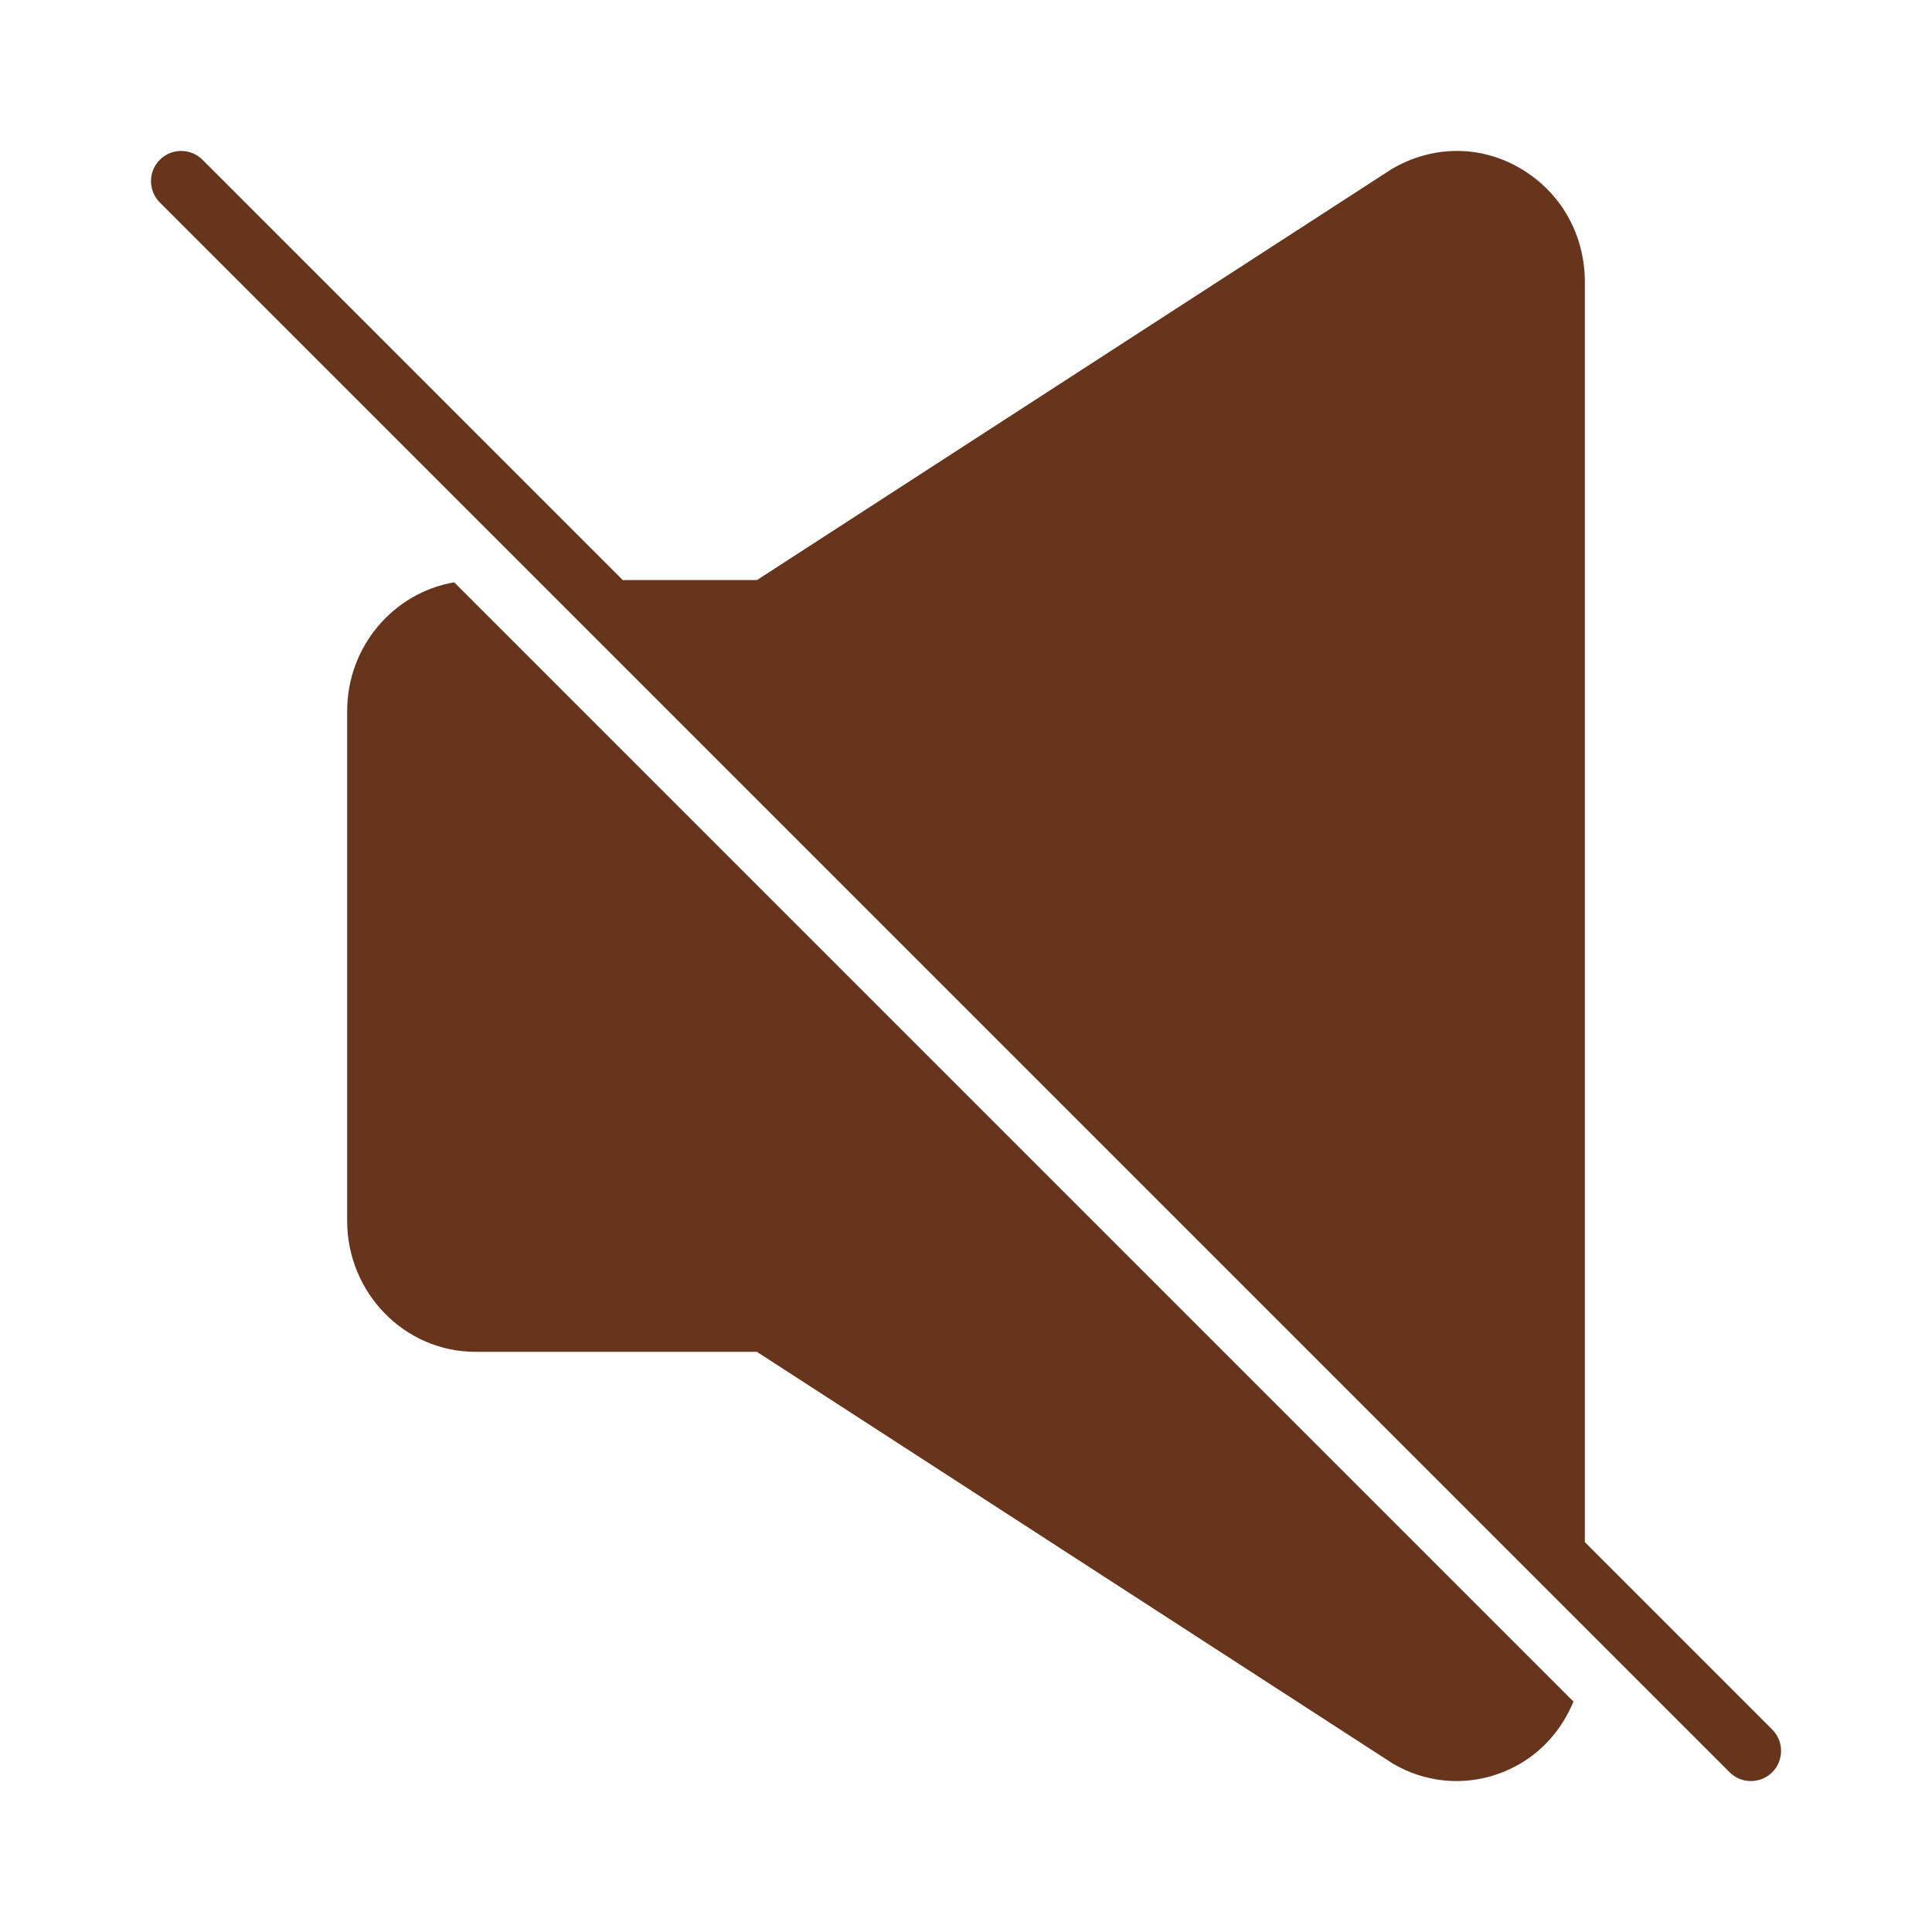 <?xml version="1.0" encoding="UTF-8"?>
<svg width="1200pt" height="1200pt" version="1.1" viewBox="0 0 1200 1200" xmlns="http://www.w3.org/2000/svg">
 <path d="m470.14 839.66 394.99 255.75c12.375 7.238 25.949 10.836 39.562 10.836 13.387 0 26.773-3.488 39-10.5 15.711-9 26.887-22.836 33.637-38.852l-695.21-695.21c-37.648 6.449-66.488 39.75-66.488 80.023v316.57c0 44.852 35.738 81.375 79.688 81.375z" fill="#67351b"/>
 <path d="m984.38 957.86v-782.66c0-29.812-15.188-56.324-40.688-70.988-24.602-14.137-54-14.023-79.273 0.789l-394.28 255.3h-83.324l-261.04-261.07c-7.312-7.312-19.199-7.312-26.512 0s-7.312 19.199 0 26.512l975 975c3.637 3.676 8.438 5.512 13.238 5.512s9.602-1.836 13.273-5.477c7.312-7.312 7.312-19.199 0-26.512z" fill="#67351b"/>
</svg>
